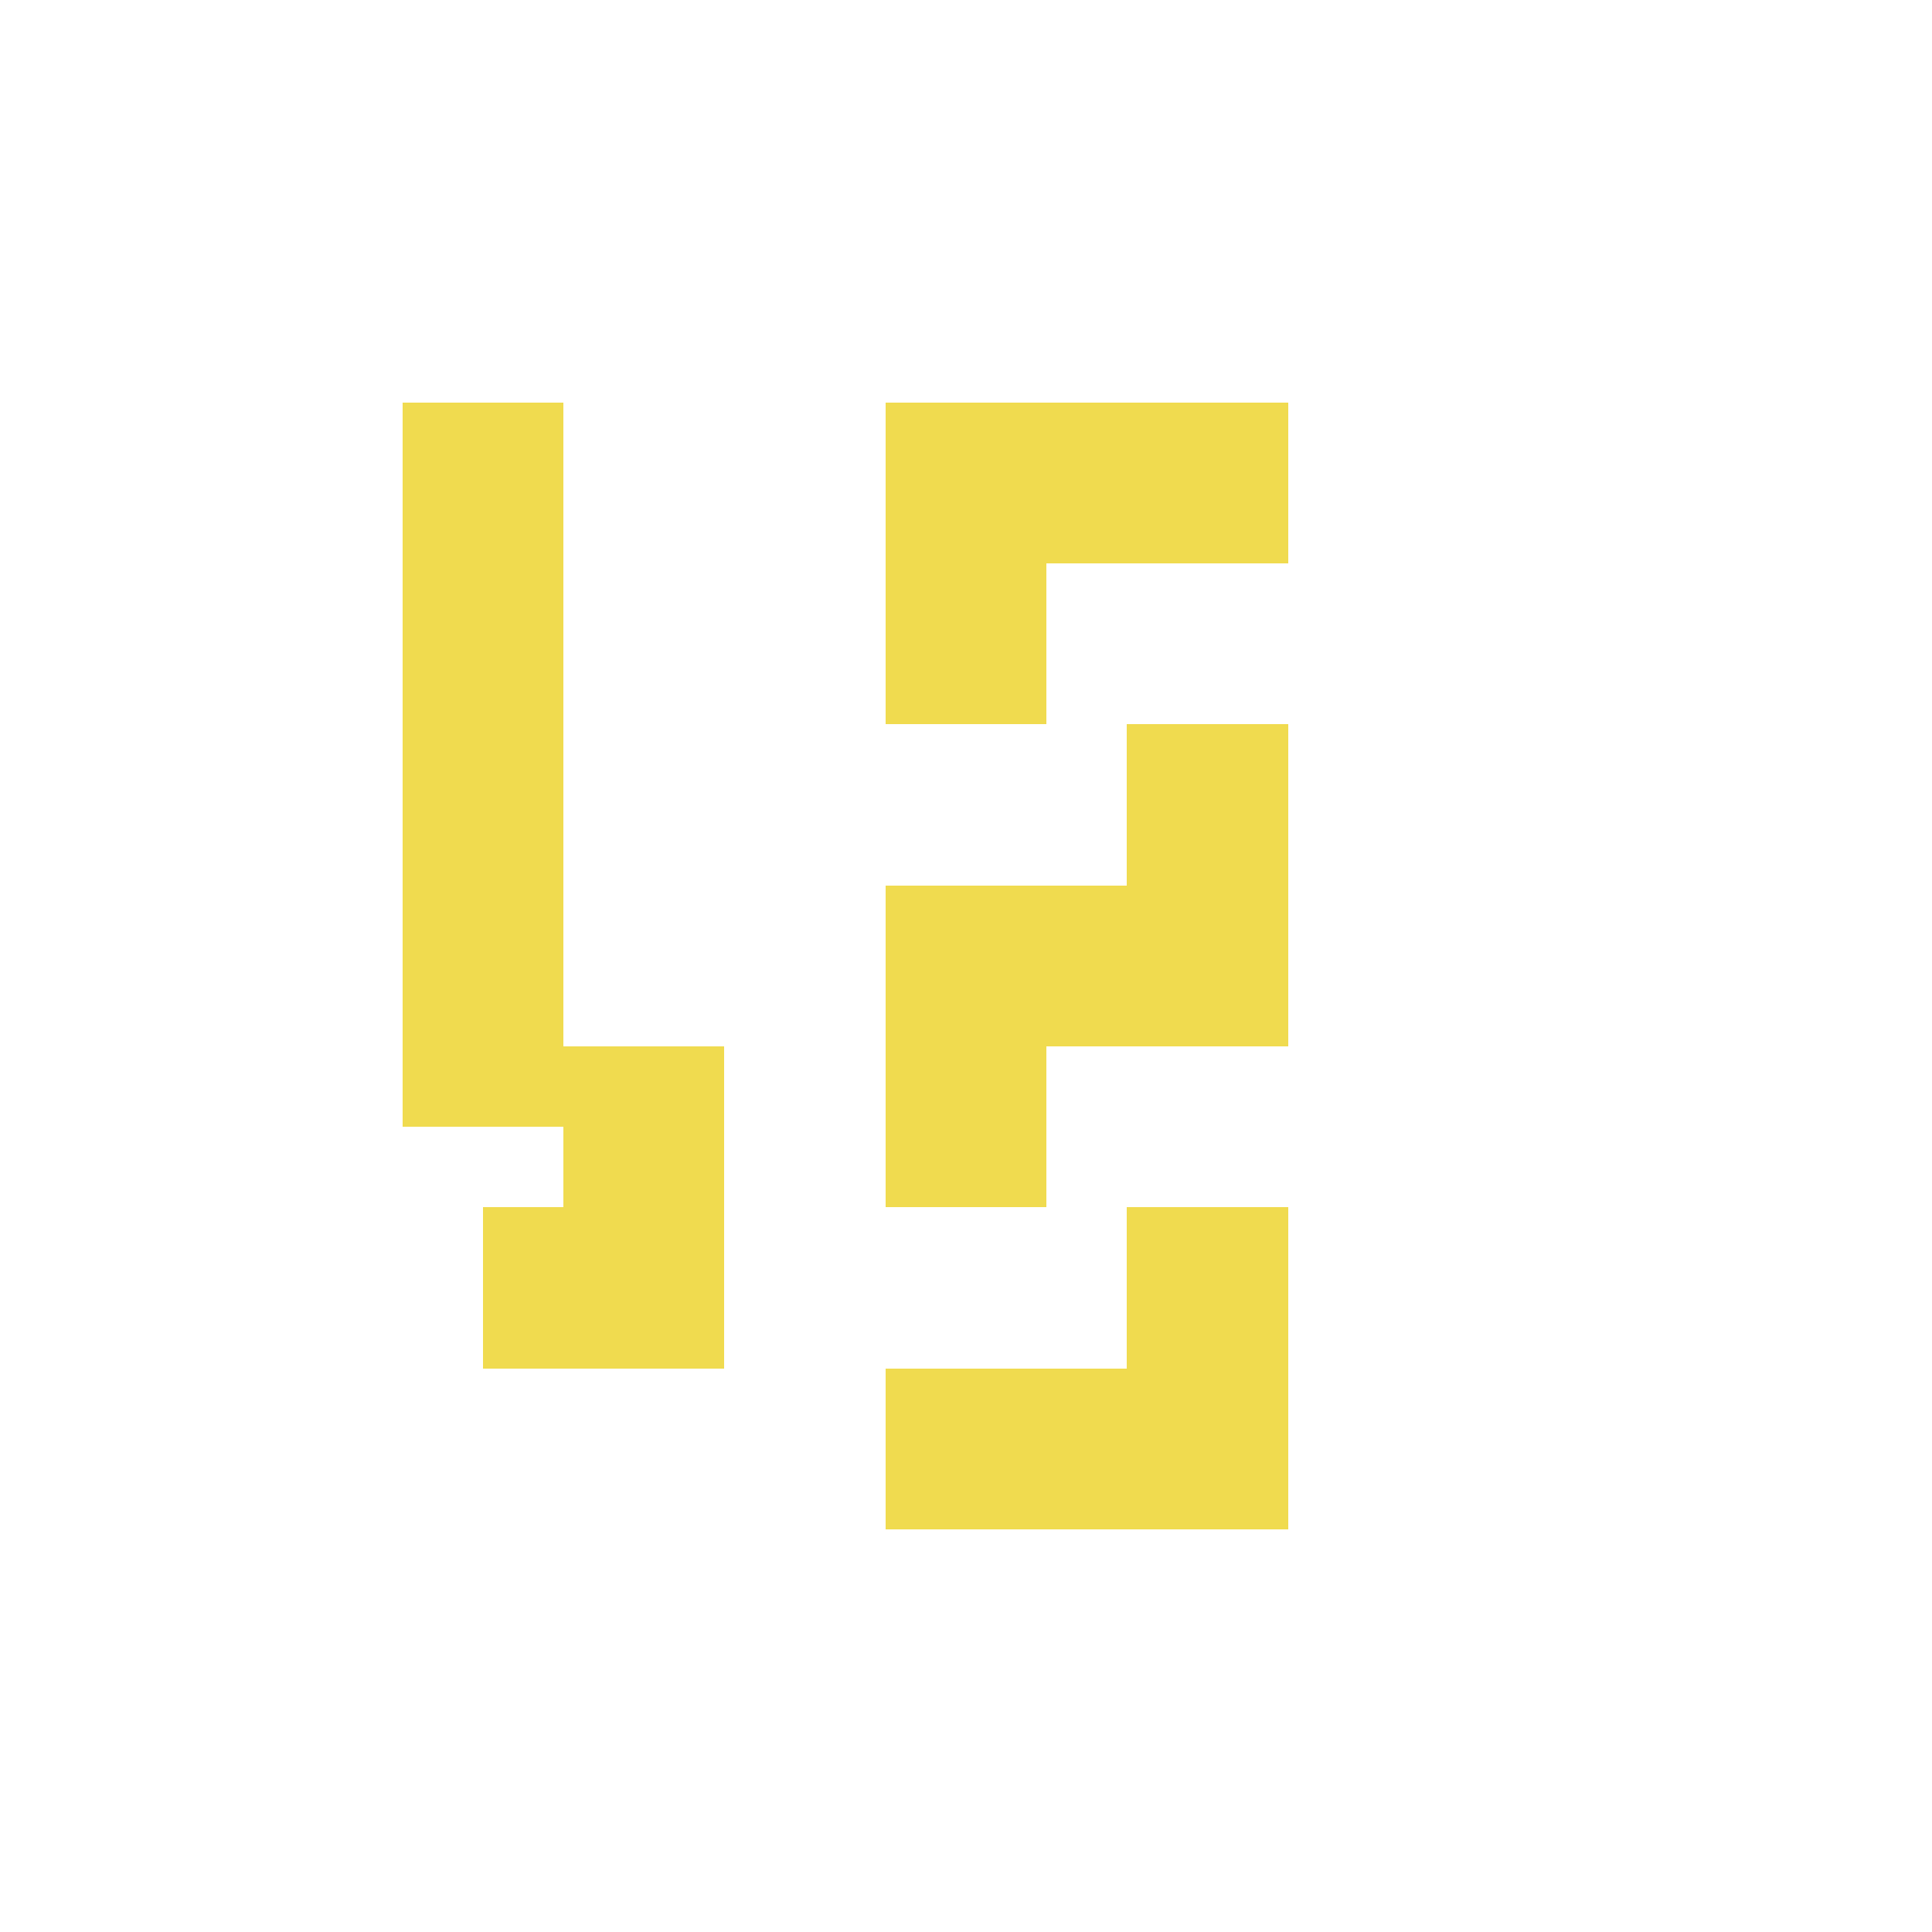 <svg width="24" height="24" viewBox="0 0 24 24" xmlns="http://www.w3.org/2000/svg" shape-rendering="crispEdges">
  <!-- Letter J -->
  <rect x="5" y="5" width="2" height="9" fill="#F0DB4F"/>
  <rect x="7" y="13" width="2" height="2" fill="#F0DB4F"/>
  <rect x="6" y="15" width="3" height="2" fill="#F0DB4F"/>
  <!-- Letter S -->
  <rect x="11" y="5" width="5" height="2" fill="#F0DB4F"/>
  <rect x="11" y="7" width="2" height="2" fill="#F0DB4F"/>
  <rect x="14" y="9" width="2" height="2" fill="#F0DB4F"/>
  <rect x="11" y="11" width="5" height="2" fill="#F0DB4F"/>
  <rect x="11" y="13" width="2" height="2" fill="#F0DB4F"/>
  <rect x="14" y="15" width="2" height="2" fill="#F0DB4F"/>
  <rect x="11" y="17" width="5" height="2" fill="#F0DB4F"/>
</svg>
